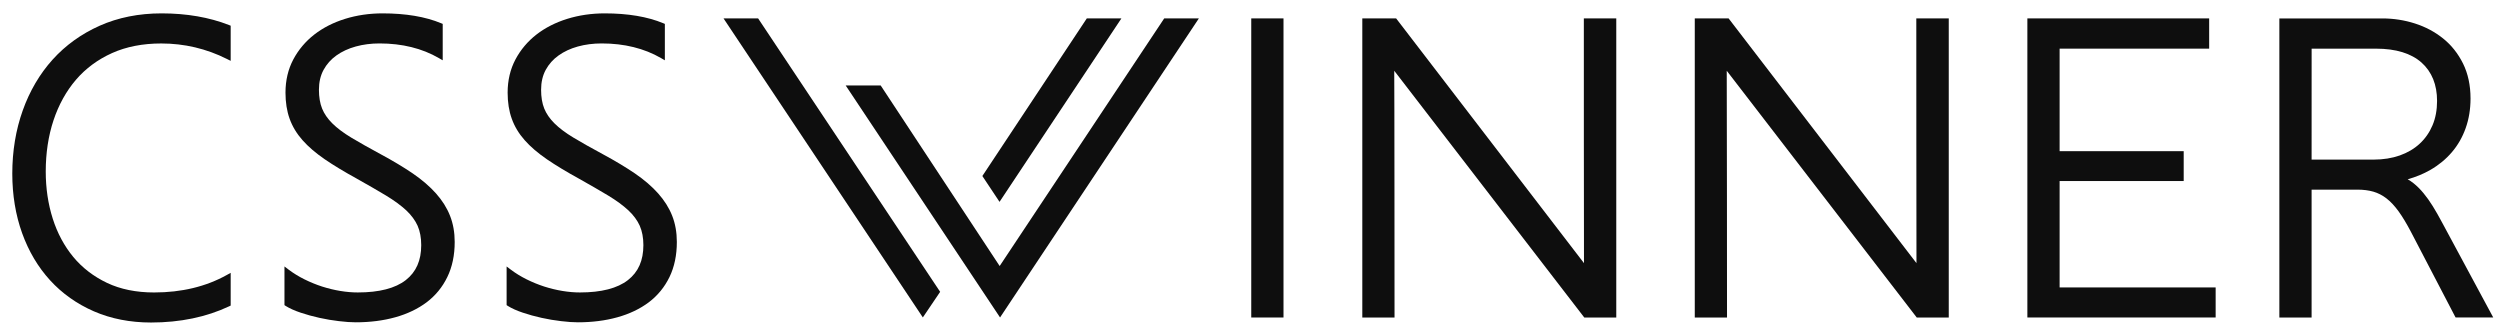 <svg width="155" height="20" viewBox="0 0 155 20" fill="none" xmlns="http://www.w3.org/2000/svg">
<path d="M10.02 0.829C8.609 0.829 7.318 1.088 6.182 1.594C5.046 2.1 4.063 2.807 3.261 3.696C2.461 4.585 1.837 5.646 1.409 6.851C0.98 8.054 0.762 9.369 0.762 10.762C0.762 12.087 0.967 13.329 1.37 14.451C1.774 15.575 2.358 16.56 3.105 17.377C3.851 18.195 4.766 18.843 5.825 19.304C6.881 19.763 8.071 19.996 9.365 19.996C11.169 19.996 12.798 19.657 14.21 18.99L14.302 18.946V16.915L14.062 17.049C12.773 17.769 11.257 18.133 9.554 18.133C8.449 18.133 7.467 17.934 6.637 17.54C5.806 17.144 5.1 16.604 4.544 15.931C3.985 15.255 3.555 14.455 3.269 13.553C2.981 12.645 2.836 11.664 2.836 10.637C2.836 9.492 2.998 8.42 3.319 7.455C3.639 6.494 4.107 5.649 4.711 4.944C5.314 4.241 6.068 3.686 6.948 3.29C7.83 2.894 8.855 2.695 9.995 2.695C11.433 2.695 12.803 3.019 14.069 3.656L14.302 3.773V1.593L14.199 1.552C12.977 1.073 11.57 0.829 10.02 0.829Z" fill="#0E0E0E"/>
<path d="M27.034 11.995C26.654 11.567 26.171 11.152 25.6 10.76C25.035 10.375 24.365 9.972 23.607 9.564C22.891 9.178 22.276 8.831 21.78 8.533C21.295 8.241 20.898 7.942 20.602 7.648C20.312 7.36 20.1 7.053 19.97 6.731C19.84 6.409 19.774 6.017 19.774 5.566C19.774 5.096 19.871 4.681 20.062 4.33C20.255 3.976 20.524 3.675 20.858 3.438C21.198 3.195 21.601 3.008 22.055 2.883C22.515 2.756 23.011 2.693 23.531 2.693C24.932 2.693 26.169 2.998 27.206 3.599L27.448 3.739V1.482L27.347 1.439C26.375 1.035 25.154 0.829 23.72 0.829C22.901 0.829 22.12 0.944 21.398 1.168C20.673 1.393 20.031 1.719 19.489 2.14C18.945 2.563 18.506 3.082 18.185 3.686C17.864 4.291 17.7 4.984 17.7 5.744C17.7 6.345 17.786 6.889 17.956 7.361C18.126 7.836 18.395 8.285 18.756 8.691C19.111 9.094 19.575 9.491 20.134 9.875C20.686 10.252 21.358 10.658 22.131 11.082C22.822 11.47 23.431 11.821 23.941 12.128C24.441 12.431 24.858 12.738 25.186 13.04C25.503 13.339 25.74 13.661 25.892 13.997C26.041 14.336 26.116 14.739 26.116 15.196C26.116 16.15 25.803 16.862 25.159 17.366C24.51 17.874 23.508 18.132 22.183 18.132C21.841 18.132 21.476 18.101 21.099 18.039C20.724 17.978 20.343 17.884 19.97 17.766C19.598 17.645 19.229 17.495 18.872 17.317C18.517 17.141 18.189 16.938 17.895 16.717L17.637 16.52V18.918L17.712 18.968C17.95 19.117 18.26 19.258 18.636 19.384C19.004 19.508 19.399 19.618 19.806 19.707C20.211 19.796 20.619 19.866 21.018 19.911C21.417 19.96 21.767 19.983 22.057 19.983C22.941 19.983 23.764 19.878 24.506 19.671C25.253 19.464 25.906 19.15 26.45 18.743C26.998 18.329 27.429 17.805 27.733 17.178C28.038 16.554 28.191 15.821 28.191 15.004C28.191 14.411 28.095 13.863 27.901 13.376C27.71 12.89 27.418 12.426 27.034 11.995Z" fill="#0E0E0E"/>
<path d="M41.675 13.377C41.484 12.89 41.191 12.426 40.807 11.994C40.427 11.566 39.944 11.151 39.373 10.759C38.808 10.375 38.138 9.972 37.38 9.563C36.664 9.178 36.049 8.831 35.553 8.532C35.068 8.24 34.671 7.942 34.375 7.647C34.086 7.359 33.873 7.052 33.743 6.73C33.613 6.409 33.548 6.017 33.548 5.566C33.548 5.096 33.644 4.681 33.836 4.329C34.029 3.976 34.297 3.675 34.632 3.438C34.972 3.194 35.375 3.008 35.828 2.883C36.288 2.756 36.784 2.693 37.305 2.693C38.705 2.693 39.942 2.998 40.98 3.599L41.221 3.739V1.482L41.12 1.439C40.148 1.035 38.928 0.829 37.494 0.829C36.675 0.829 35.894 0.944 35.171 1.168C34.447 1.393 33.804 1.719 33.262 2.14C32.718 2.563 32.279 3.082 31.958 3.686C31.637 4.291 31.473 4.984 31.473 5.744C31.473 6.345 31.559 6.889 31.73 7.361C31.899 7.836 32.168 8.285 32.529 8.691C32.884 9.094 33.348 9.491 33.907 9.875C34.459 10.252 35.131 10.658 35.904 11.082C36.595 11.47 37.204 11.821 37.714 12.128C38.214 12.431 38.632 12.738 38.959 13.041C39.277 13.339 39.514 13.661 39.665 13.997C39.814 14.336 39.89 14.739 39.89 15.196C39.89 16.15 39.577 16.862 38.932 17.366C38.283 17.874 37.282 18.132 35.957 18.132C35.614 18.132 35.249 18.101 34.873 18.039C34.497 17.978 34.117 17.884 33.743 17.766C33.371 17.645 33.002 17.495 32.645 17.317C32.29 17.141 31.962 16.938 31.669 16.717L31.41 16.521V18.918L31.486 18.968C31.723 19.117 32.034 19.258 32.41 19.384C32.777 19.508 33.172 19.618 33.579 19.707C33.985 19.796 34.392 19.866 34.791 19.911C35.19 19.96 35.541 19.983 35.831 19.983C36.715 19.983 37.538 19.878 38.279 19.671C39.027 19.464 39.68 19.15 40.224 18.743C40.772 18.329 41.202 17.805 41.507 17.178C41.811 16.554 41.964 15.821 41.964 15.004C41.964 14.412 41.868 13.864 41.675 13.377Z" fill="#0E0E0E"/>
<path d="M79.577 1.141H77.578V19.685H79.577V1.141Z" fill="#0E0E0E"/>
<path d="M118.821 16.315C118.805 16.292 107.173 1.141 107.173 1.141H105.076V19.685H107.075C107.075 19.685 107.069 4.66 107.058 4.387C107.064 4.395 118.838 19.685 118.838 19.685H120.823V1.141H118.811C118.813 1.141 118.813 16.197 118.821 16.315Z" fill="#0E0E0E"/>
<path d="M98.207 16.315C98.191 16.292 86.56 1.141 86.56 1.141H84.463V19.685H86.461C86.461 19.685 86.456 4.66 86.443 4.387C86.449 4.395 98.225 19.685 98.225 19.685H100.209V1.141H98.198C98.198 1.141 98.198 16.197 98.207 16.315Z" fill="#0E0E0E"/>
<path d="M127.696 11.224H135.389V9.373H127.696V3.016H136.968V1.141H125.697V19.684H137.37V17.821H127.696V11.224Z" fill="#0E0E0E"/>
<path d="M151.414 13.803C151.211 13.422 151.015 13.077 150.829 12.778C150.642 12.478 150.449 12.207 150.255 11.974C150.06 11.737 149.855 11.533 149.646 11.366C149.532 11.273 149.407 11.19 149.277 11.116C149.787 10.972 150.255 10.779 150.678 10.537C151.2 10.237 151.65 9.866 152.018 9.434C152.387 9.002 152.675 8.501 152.872 7.942C153.071 7.385 153.173 6.766 153.173 6.108C153.173 5.291 153.015 4.56 152.708 3.94C152.399 3.319 151.986 2.796 151.473 2.386C150.965 1.977 150.377 1.664 149.726 1.456C149.079 1.248 148.399 1.143 147.708 1.143H141.32V19.686H143.319V11.758H146.169C146.53 11.758 146.86 11.8 147.151 11.884C147.437 11.967 147.71 12.107 147.96 12.3C148.216 12.497 148.468 12.768 148.709 13.099C148.955 13.44 149.213 13.868 149.479 14.376L152.2 19.596L152.247 19.682H154.58L151.414 13.803ZM143.321 3.017H147.317C148.547 3.017 149.496 3.309 150.139 3.883C150.776 4.455 151.098 5.253 151.098 6.259C151.098 6.818 151.004 7.326 150.815 7.771C150.628 8.213 150.361 8.596 150.022 8.908C149.684 9.223 149.268 9.467 148.787 9.638C148.302 9.808 147.76 9.895 147.177 9.895H143.319L143.321 3.017Z" fill="#0E0E0E"/>
<path d="M44.859 1.141L57.216 19.681L58.289 18.094L47.003 1.141H44.859Z" fill="#0E0E0E"/>
<path d="M72.181 1.141L61.979 16.494L54.602 5.298H52.432L62.003 19.683L74.33 1.141H72.181Z" fill="#0E0E0E"/>
<path d="M69.527 1.141H67.382L60.906 10.913L61.971 12.515L69.527 1.141Z" fill="#0E0E0E"/>
</svg>
